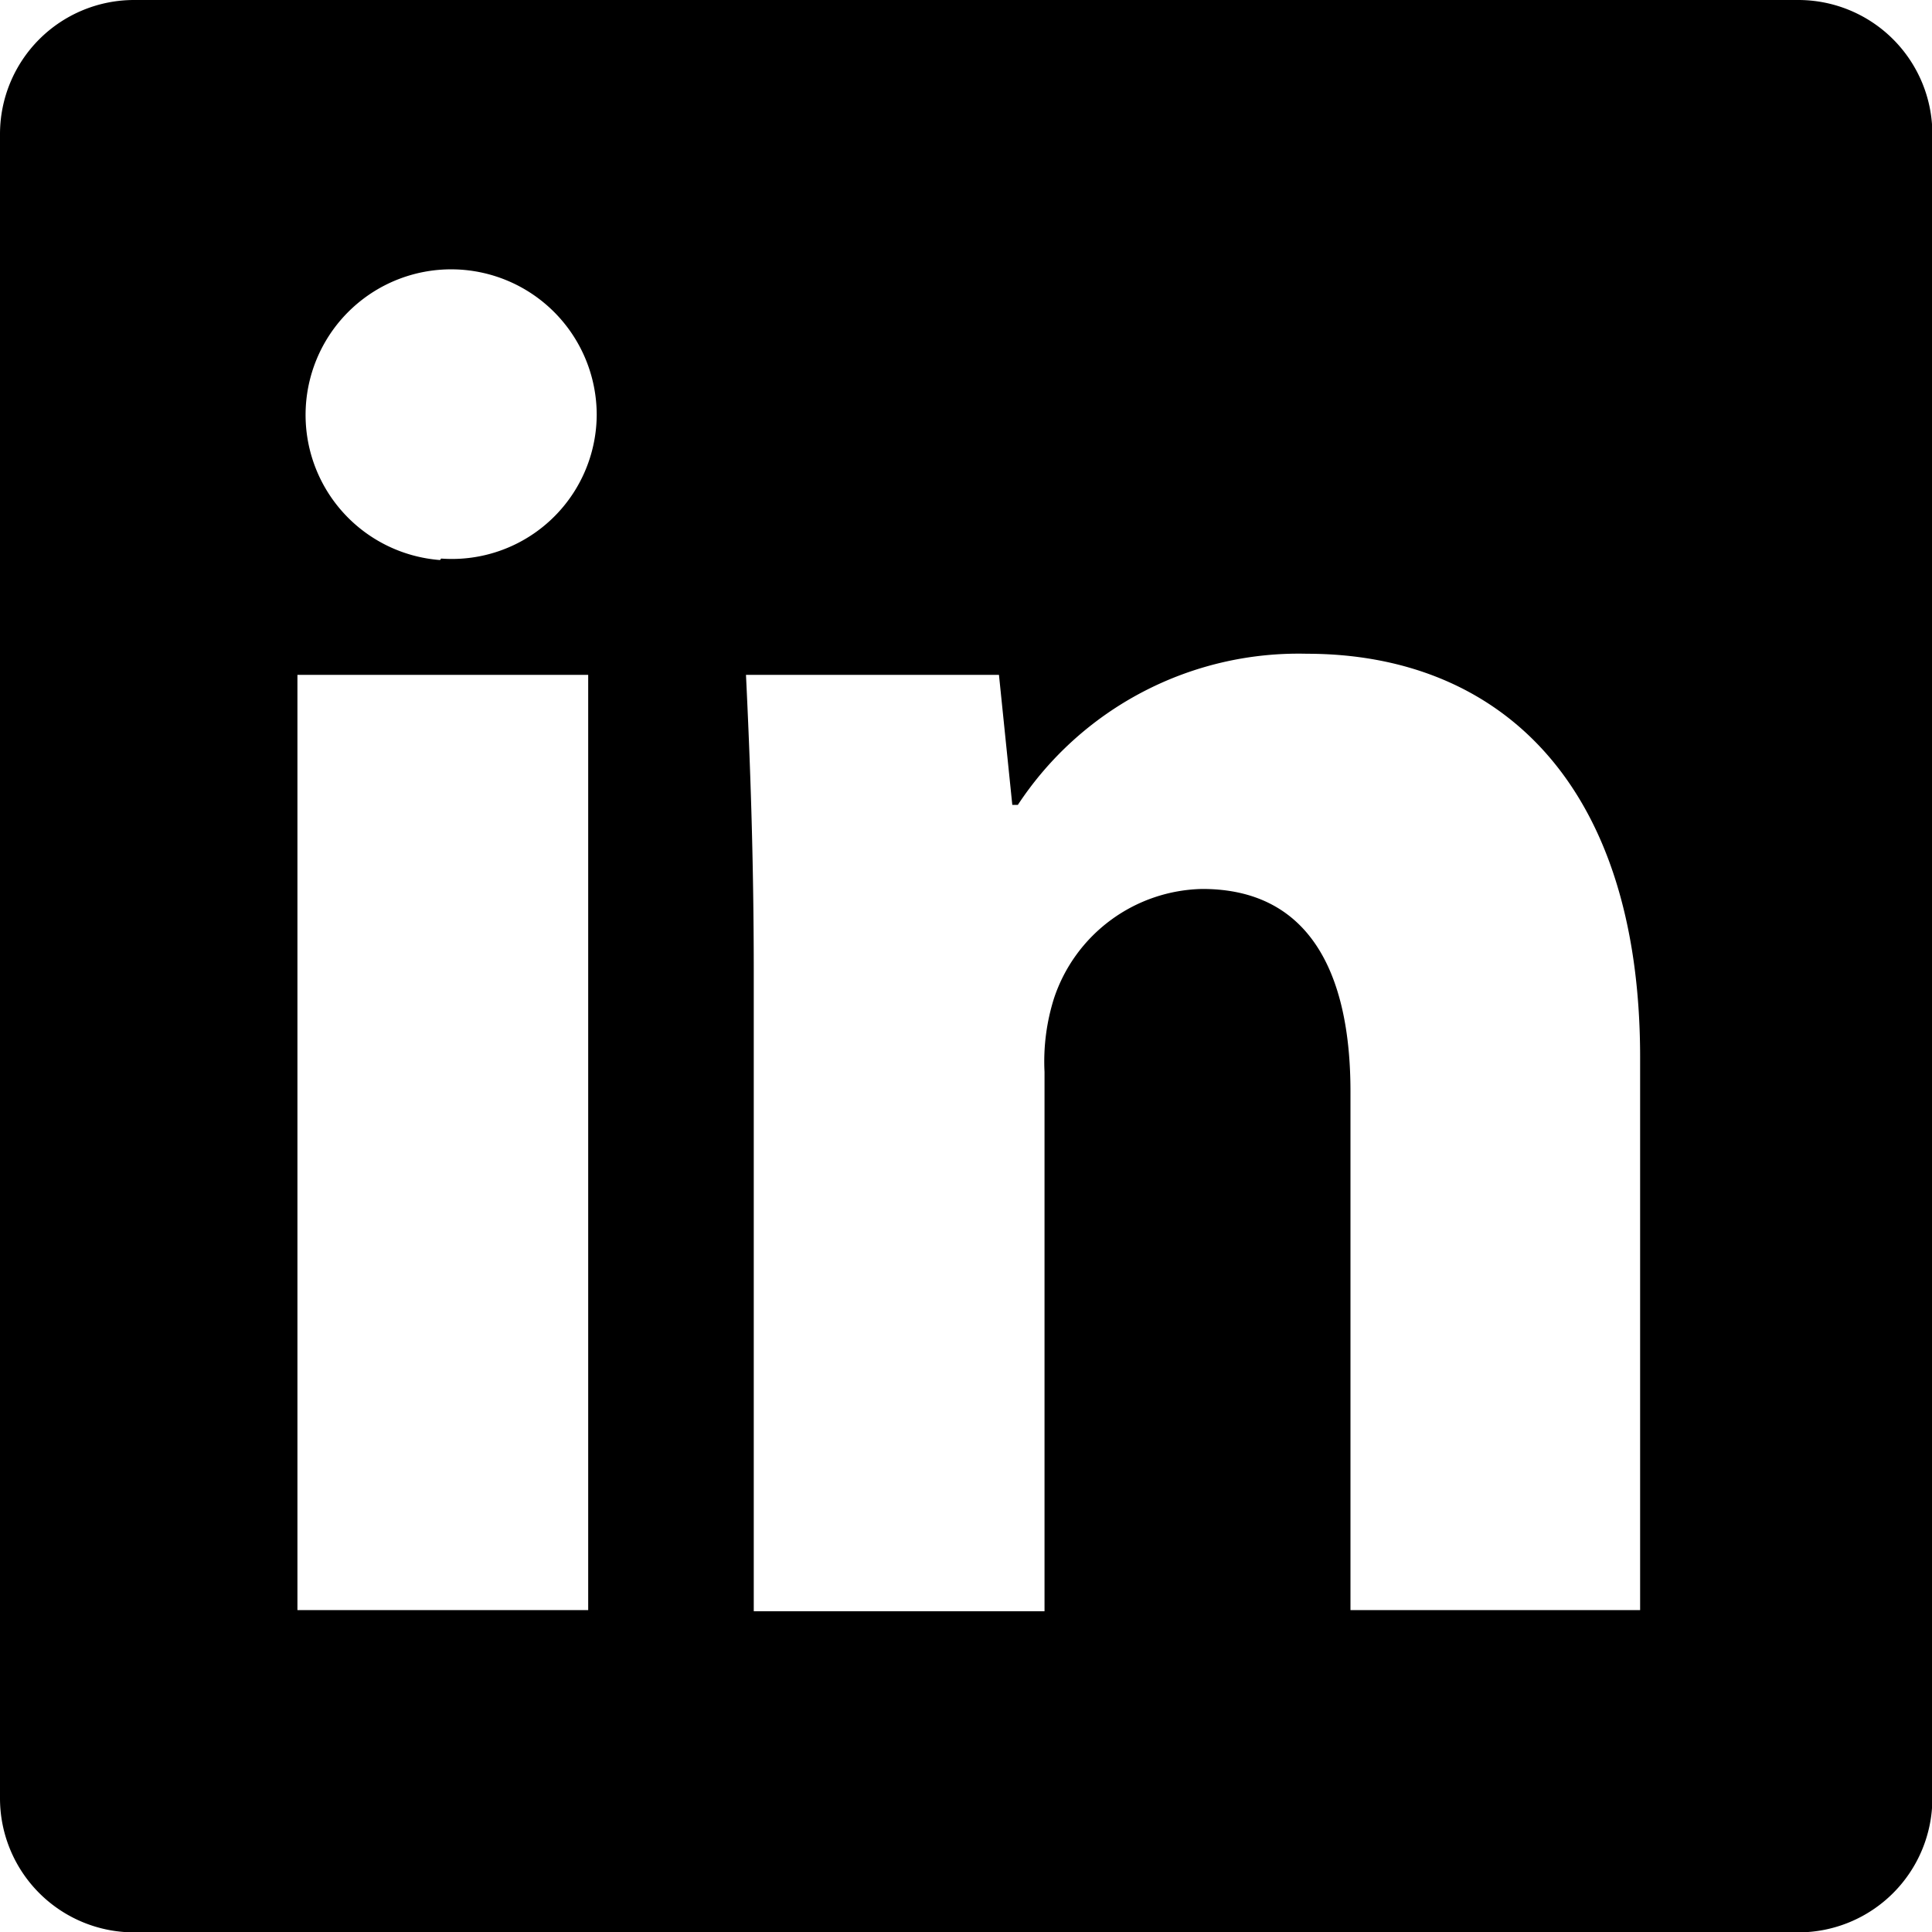 <svg id="Layer_1" data-name="Layer 1" xmlns="http://www.w3.org/2000/svg" viewBox="0 0 52.16 52.16"><title>icon-linkedin</title><g id="linkedin_square" data-name="linkedin square"><path d="M1154.58,513.92h-44.93a3.62,3.62,0,0,0-3.62,3.62v44.93a3.62,3.62,0,0,0,3.62,3.62h44.93a3.62,3.62,0,0,0,3.62-3.62V517.53A3.62,3.62,0,0,0,1154.58,513.92Zm-32.67,43.47h-7.85V532.14h7.85v25.25Zm-4-28.35a3.93,3.93,0,1,1,4.23-3.92A3.91,3.91,0,0,1,1117.94,529Zm32.43,28.35h-7.85v-14c0-3.25-1.14-5.47-4-5.47a4.31,4.31,0,0,0-4,2.94,5.66,5.66,0,0,0-.26,2v14.56h-7.85V540.2c0-3.15-.1-5.78-0.21-8.06H1133l0.36,3.51h0.15a9.07,9.07,0,0,1,7.8-4.08c5.16,0,9,3.46,9,10.9v14.93Z" transform="translate(-1106.03 -513.92)"/></g></svg>
